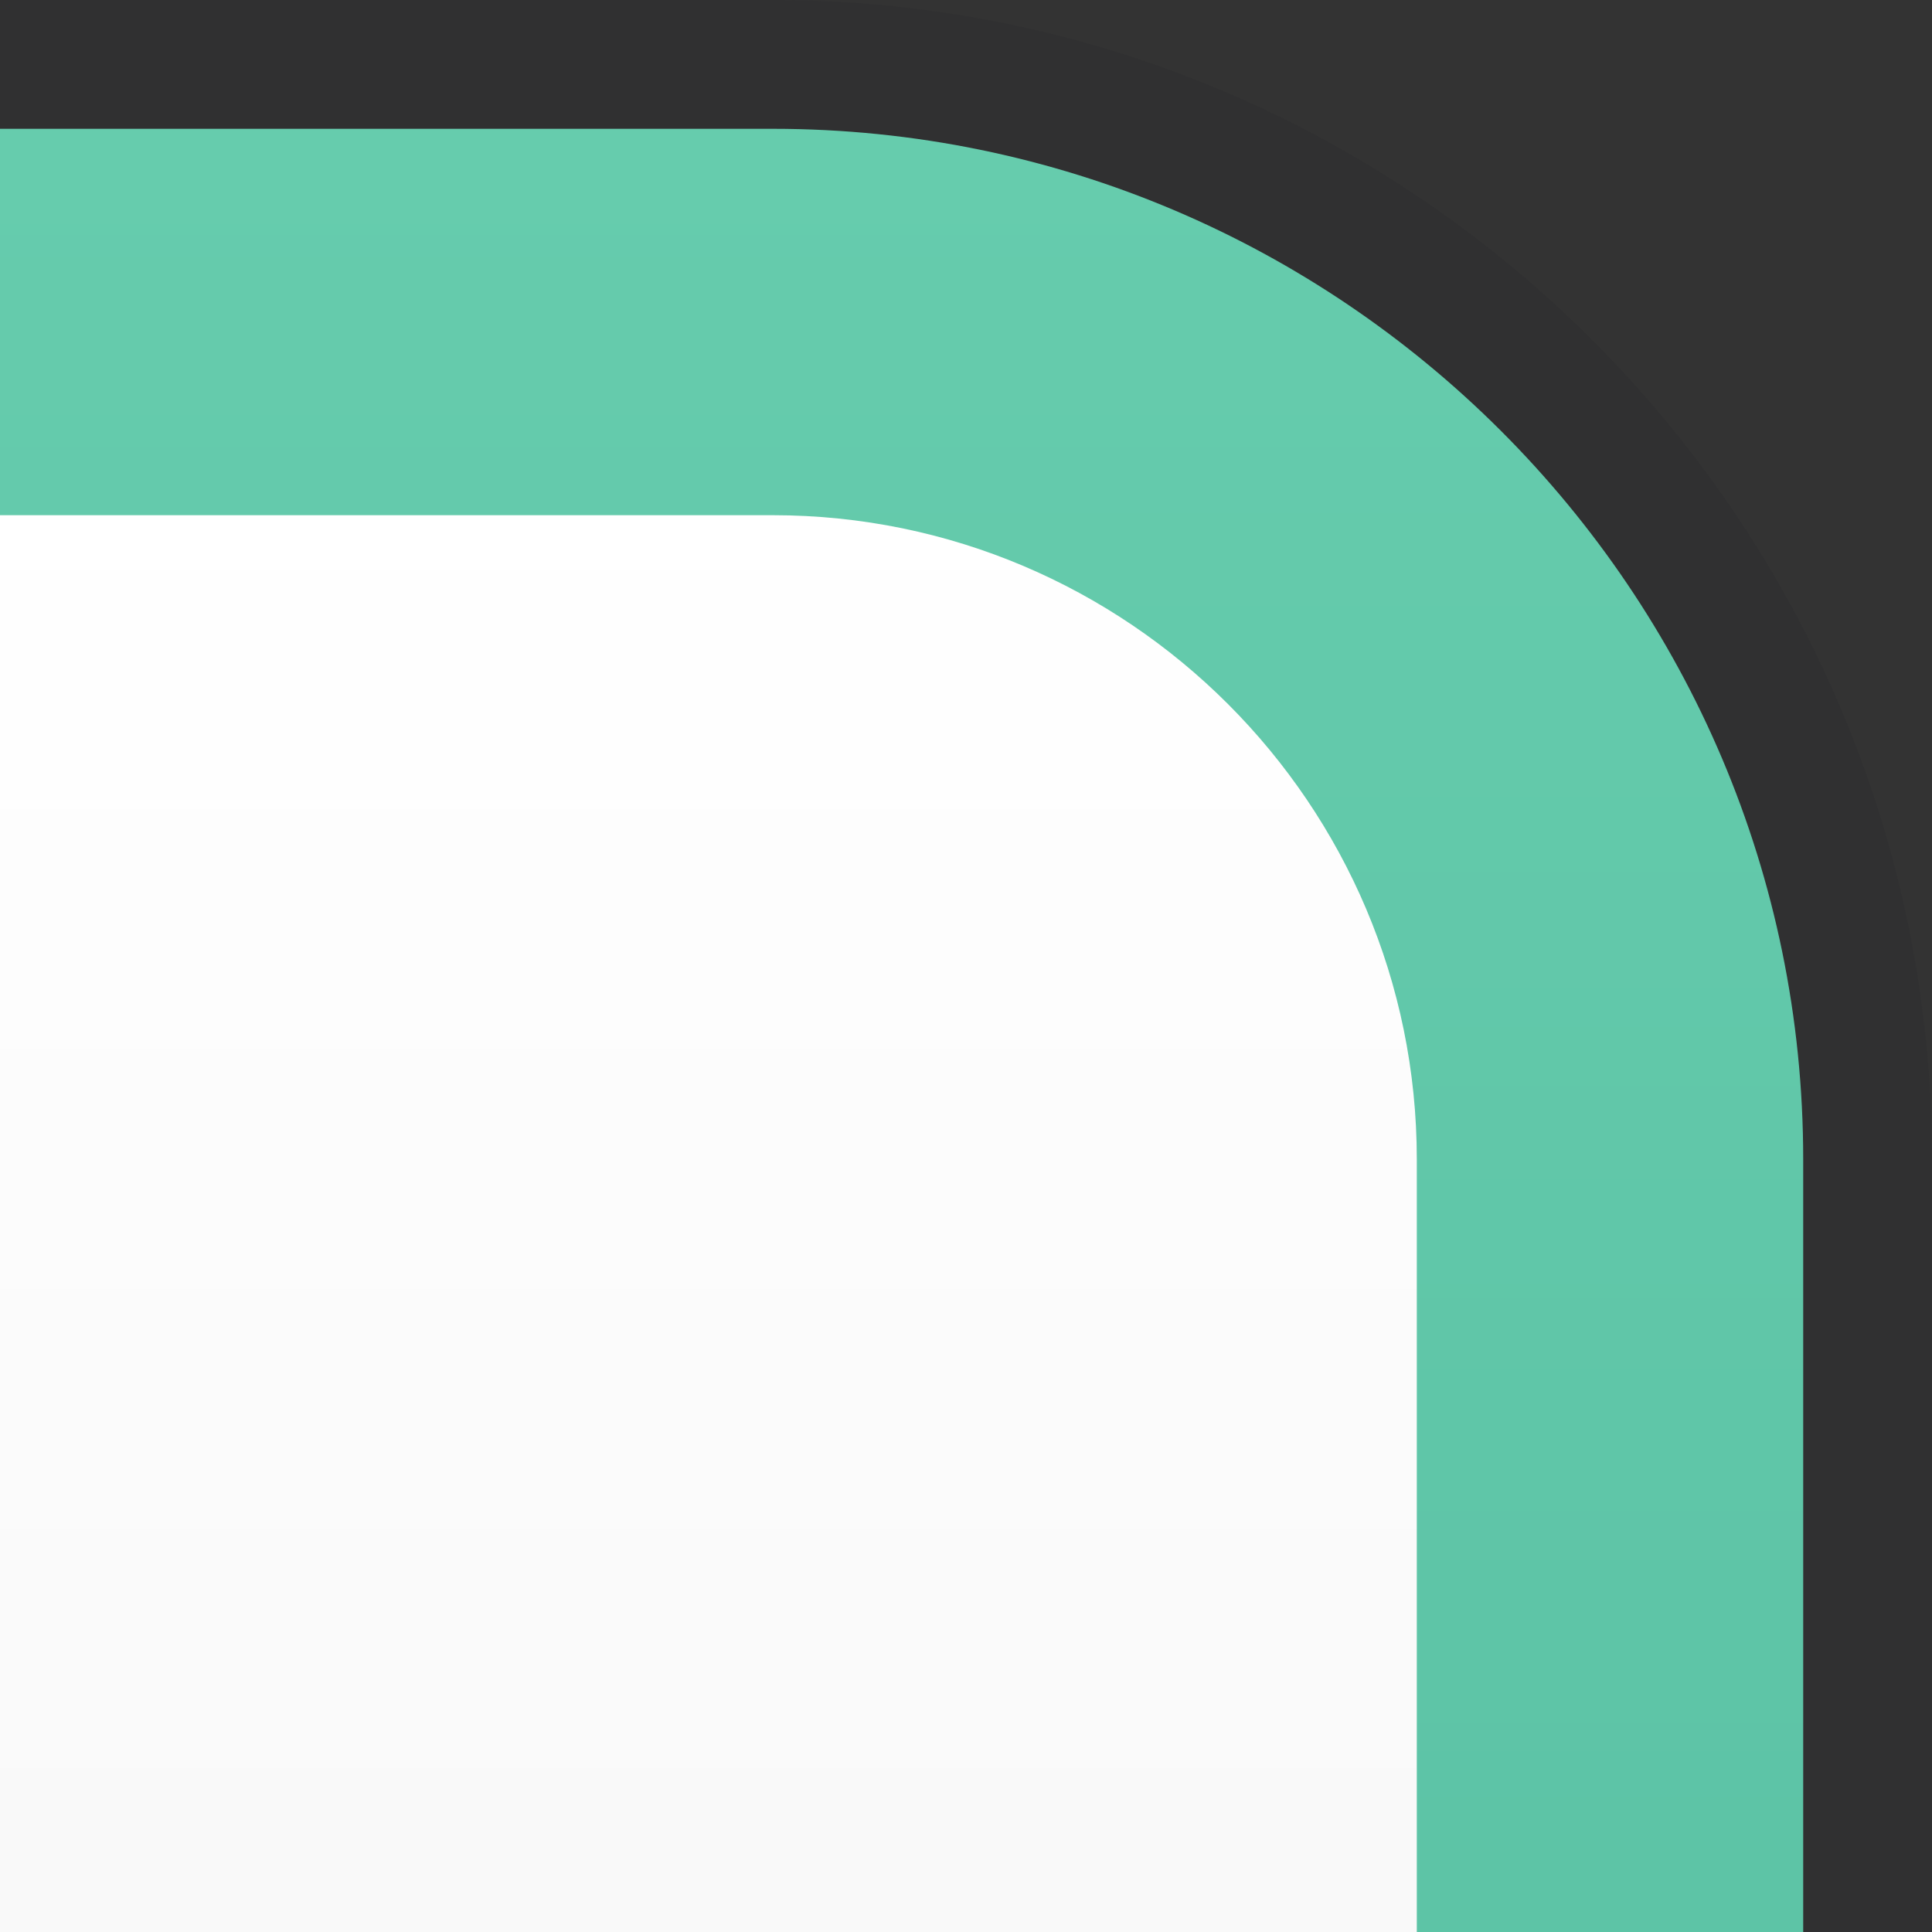 <?xml version="1.0" encoding="UTF-8"?>
<!DOCTYPE svg PUBLIC "-//W3C//DTD SVG 1.1 Tiny//EN" "http://www.w3.org/Graphics/SVG/1.1/DTD/svg11-tiny.dtd">
<svg baseProfile="tiny" height="15px" version="1.1" viewBox="0 0 15 15" width="15px" x="0px" xmlns="http://www.w3.org/2000/svg" xmlns:xlink="http://www.w3.org/1999/xlink" y="0px">
<rect x="0" y="0" width="15" height="15" fill="#333333" stroke="none"/>
<rect fill="none" height="15" width="15"/>
<rect fill="none" height="15" width="15"/>
<path d="M15,9c0-4.963-4.037-9-9-9H0v15h15V9z" fill="#14141E" fill-opacity="0.1" fill-rule="evenodd" stroke-opacity="0.1"/>
<linearGradient gradientUnits="userSpaceOnUse" id="SVGID_1_" x1="6" x2="6" y1="50.001" y2="3.495">
<stop offset="0" style="stop-color:#E6E6E6"/>
<stop offset="1" style="stop-color:#FFFFFF"/>
</linearGradient>
<path d="M12,9c0-3.309-2.691-6-6-6H0v12h12V9z" fill="url(#SVGID_1_)" fill-rule="evenodd"/>
<linearGradient gradientUnits="userSpaceOnUse" id="SVGID_2_" x1="7" x2="7" y1="1" y2="58.77">
<stop offset="0" style="stop-color:#66CCAD"/>
<stop offset="1" style="stop-color:#3FA990"/>
</linearGradient>
<path d="M6,1H0v3h6c2.757,0,5,2.243,5,5v6h3V9  C14,4.589,10.411,1,6,1z" fill="url(#SVGID_2_)" fill-rule="evenodd"/>
</svg>
